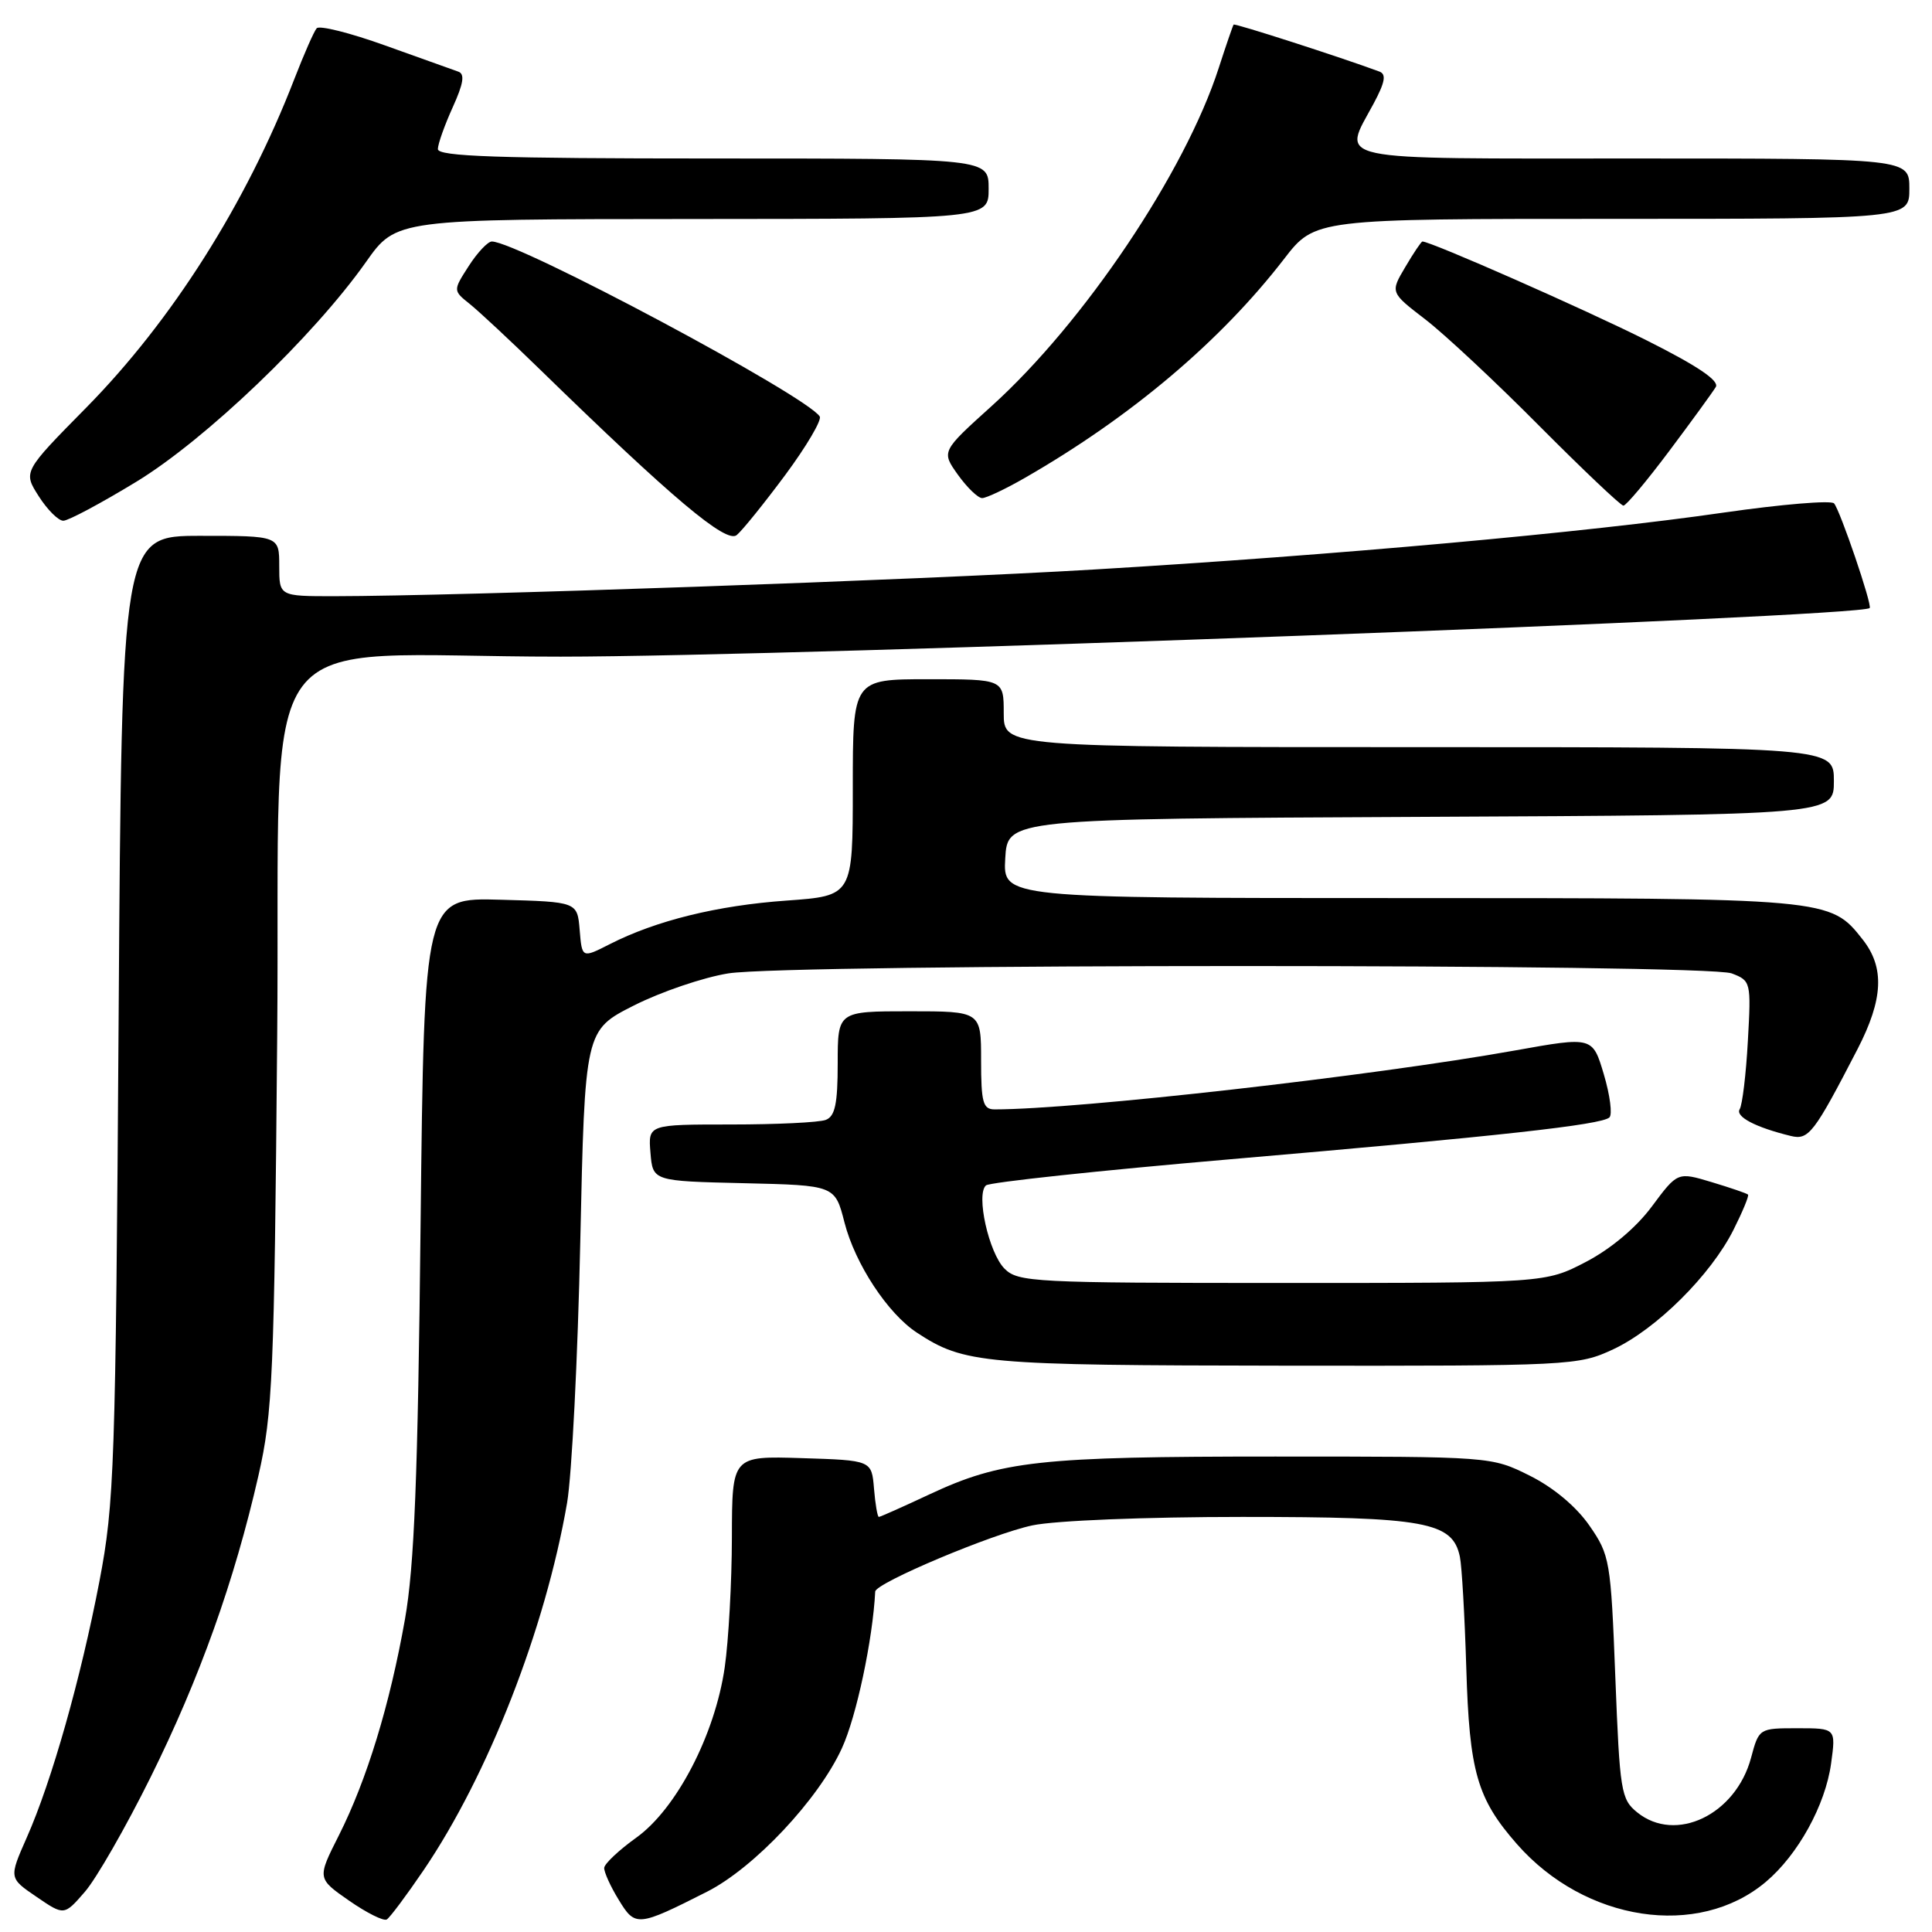 <?xml version="1.0" encoding="UTF-8" standalone="no"?>
<!DOCTYPE svg PUBLIC "-//W3C//DTD SVG 1.1//EN" "http://www.w3.org/Graphics/SVG/1.1/DTD/svg11.dtd" >
<svg xmlns="http://www.w3.org/2000/svg" xmlns:xlink="http://www.w3.org/1999/xlink" version="1.1" viewBox="0 0 256 256">
 <g >
 <path fill="currentColor"
d=" M 56.13 247.81 C 64.69 235.20 72.26 215.82 75.14 199.15 C 75.77 195.49 76.56 179.90 76.89 164.51 C 77.50 136.52 77.50 136.52 84.00 133.23 C 87.58 131.42 93.20 129.51 96.50 128.98 C 104.57 127.68 226.04 127.68 229.46 128.98 C 232.00 129.95 232.04 130.11 231.60 137.95 C 231.36 142.34 230.87 146.40 230.52 146.97 C 229.91 147.96 232.61 149.38 237.29 150.52 C 239.66 151.10 240.36 150.18 246.14 139.00 C 249.54 132.40 249.74 128.22 246.83 124.51 C 242.49 119.00 242.53 119.00 185.48 119.00 C 132.90 119.00 132.90 119.00 133.20 113.75 C 133.50 108.50 133.50 108.50 188.25 108.24 C 243.00 107.98 243.00 107.98 243.00 103.49 C 243.00 99.00 243.00 99.00 188.00 99.00 C 133.00 99.00 133.00 99.00 133.00 94.50 C 133.00 90.00 133.00 90.00 123.00 90.00 C 113.00 90.00 113.00 90.00 113.00 104.35 C 113.00 118.70 113.00 118.70 104.25 119.33 C 95.03 119.98 86.94 121.98 80.81 125.10 C 77.12 126.98 77.12 126.98 76.81 123.24 C 76.50 119.50 76.50 119.50 66.35 119.22 C 56.21 118.93 56.21 118.93 55.73 162.22 C 55.37 195.82 54.90 207.53 53.66 214.56 C 51.65 225.90 48.61 235.84 44.90 243.20 C 42.02 248.90 42.02 248.90 46.26 251.85 C 48.59 253.47 50.84 254.59 51.25 254.34 C 51.67 254.08 53.86 251.15 56.13 247.81 Z  M 93.69 250.66 C 99.94 247.49 108.46 238.43 111.56 231.64 C 113.48 227.47 115.65 217.23 115.97 210.89 C 116.03 209.75 131.48 203.24 136.80 202.12 C 139.80 201.48 151.84 201.00 164.60 201.00 C 188.89 201.00 192.47 201.65 193.44 206.27 C 193.70 207.50 194.08 214.12 194.29 221.00 C 194.70 234.80 195.72 238.33 201.01 244.36 C 210.04 254.64 225.01 256.91 233.97 249.37 C 238.25 245.77 241.87 239.19 242.63 233.67 C 243.27 229.00 243.27 229.00 238.17 229.00 C 233.09 229.00 233.07 229.01 232.02 232.93 C 229.99 240.47 222.04 244.28 216.94 240.15 C 214.79 238.41 214.63 237.38 214.04 222.26 C 213.44 206.76 213.32 206.07 210.60 202.14 C 208.85 199.62 205.84 197.10 202.69 195.53 C 197.61 193.00 197.61 193.00 168.94 193.00 C 137.70 193.00 132.70 193.55 123.14 198.02 C 119.64 199.66 116.63 201.00 116.45 201.00 C 116.27 201.00 115.98 199.31 115.81 197.25 C 115.50 193.50 115.50 193.50 106.25 193.21 C 97.00 192.92 97.00 192.92 96.98 203.71 C 96.97 209.65 96.54 217.39 96.03 220.93 C 94.74 229.86 89.64 239.68 84.31 243.50 C 82.01 245.15 80.10 246.95 80.06 247.50 C 80.03 248.05 80.89 249.96 81.98 251.73 C 84.18 255.35 84.48 255.32 93.69 250.66 Z  M 19.95 235.50 C 26.44 222.42 31.06 209.50 34.25 195.50 C 36.13 187.25 36.34 182.42 36.73 137.39 C 37.23 80.74 32.55 87.02 74.29 87.01 C 105.65 87.00 246.41 81.77 247.74 80.57 C 248.12 80.22 243.82 67.60 243.02 66.70 C 242.63 66.27 236.05 66.82 228.40 67.92 C 210.30 70.55 176.91 73.56 145.00 75.46 C 121.39 76.87 61.05 78.98 44.25 79.00 C 37.00 79.00 37.00 79.00 37.00 75.00 C 37.00 71.00 37.00 71.00 26.57 71.00 C 16.14 71.00 16.14 71.00 15.72 134.75 C 15.32 194.41 15.15 199.20 13.18 209.50 C 10.70 222.43 6.86 236.01 3.54 243.50 C 1.18 248.85 1.18 248.85 4.84 251.34 C 8.50 253.84 8.50 253.84 11.25 250.67 C 12.76 248.93 16.68 242.10 19.95 235.50 Z  M 213.76 178.79 C 219.47 176.12 226.69 168.95 229.70 162.95 C 230.91 160.54 231.78 158.44 231.62 158.29 C 231.47 158.13 229.30 157.39 226.81 156.64 C 222.29 155.28 222.29 155.28 218.89 159.85 C 216.80 162.67 213.45 165.48 210.14 167.21 C 204.77 170.00 204.77 170.00 169.89 170.00 C 136.98 170.00 134.89 169.89 133.11 168.11 C 131.02 166.02 129.29 158.24 130.65 157.07 C 131.12 156.66 145.68 155.10 163.00 153.61 C 198.71 150.54 212.16 149.05 213.25 148.07 C 213.67 147.70 213.34 145.13 212.52 142.37 C 211.03 137.35 211.03 137.35 200.76 139.19 C 181.88 142.57 142.78 147.00 131.80 147.00 C 130.25 147.00 130.00 146.09 130.00 140.50 C 130.00 134.00 130.00 134.00 120.50 134.00 C 111.00 134.00 111.00 134.00 111.00 140.89 C 111.00 146.26 110.65 147.92 109.42 148.39 C 108.55 148.73 102.90 149.00 96.86 149.00 C 85.88 149.00 85.88 149.00 86.19 152.75 C 86.50 156.50 86.50 156.50 98.57 156.78 C 110.64 157.06 110.64 157.06 111.90 161.99 C 113.31 167.48 117.63 174.05 121.49 176.58 C 127.77 180.70 130.10 180.91 170.26 180.96 C 208.22 181.00 209.12 180.95 213.76 178.79 Z  M 104.07 62.91 C 106.86 59.14 108.91 55.66 108.62 55.19 C 106.93 52.46 68.60 32.00 65.17 32.00 C 64.64 32.00 63.26 33.46 62.11 35.25 C 60.02 38.50 60.02 38.50 62.26 40.29 C 63.49 41.28 67.65 45.16 71.50 48.91 C 89.10 66.06 96.23 72.06 97.62 70.90 C 98.37 70.28 101.27 66.68 104.07 62.91 Z  M 18.04 63.85 C 27.23 58.26 41.53 44.58 48.50 34.71 C 52.50 29.04 52.50 29.04 91.75 29.02 C 131.00 29.00 131.00 29.00 131.00 25.00 C 131.00 21.00 131.00 21.00 94.50 21.00 C 65.95 21.00 58.00 20.73 58.02 19.75 C 58.03 19.06 58.92 16.57 59.99 14.21 C 61.42 11.05 61.62 9.80 60.72 9.49 C 60.05 9.26 55.70 7.70 51.05 6.03 C 46.41 4.36 42.31 3.33 41.96 3.75 C 41.60 4.16 40.27 7.20 38.99 10.50 C 32.62 26.96 22.77 42.50 11.44 54.00 C 3.06 62.50 3.06 62.50 5.13 65.75 C 6.27 67.54 7.73 69.00 8.39 69.00 C 9.05 69.00 13.39 66.68 18.04 63.85 Z  M 221.19 59.75 C 224.18 55.76 226.95 51.95 227.35 51.28 C 227.85 50.45 224.93 48.48 218.17 45.09 C 210.09 41.03 189.60 32.00 188.48 32.00 C 188.33 32.00 187.30 33.52 186.21 35.38 C 184.21 38.75 184.21 38.75 188.86 42.32 C 191.41 44.28 198.22 50.64 203.98 56.45 C 209.75 62.25 214.76 67.00 215.11 67.00 C 215.47 67.00 218.20 63.74 221.19 59.75 Z  M 135.82 63.31 C 149.88 55.23 161.73 45.21 170.14 34.32 C 174.24 29.00 174.24 29.00 213.62 29.00 C 253.00 29.00 253.00 29.00 253.00 25.00 C 253.00 21.00 253.00 21.00 216.50 21.00 C 175.54 21.00 177.85 21.49 182.02 13.71 C 183.53 10.88 183.72 9.83 182.77 9.48 C 177.64 7.58 163.62 3.06 163.46 3.26 C 163.36 3.39 162.47 5.97 161.49 9.00 C 157.04 22.80 143.63 42.76 131.39 53.81 C 124.73 59.82 124.73 59.82 126.93 62.91 C 128.15 64.61 129.59 66.00 130.14 66.00 C 130.69 66.00 133.25 64.79 135.82 63.31 Z "/>
</g>
</svg>